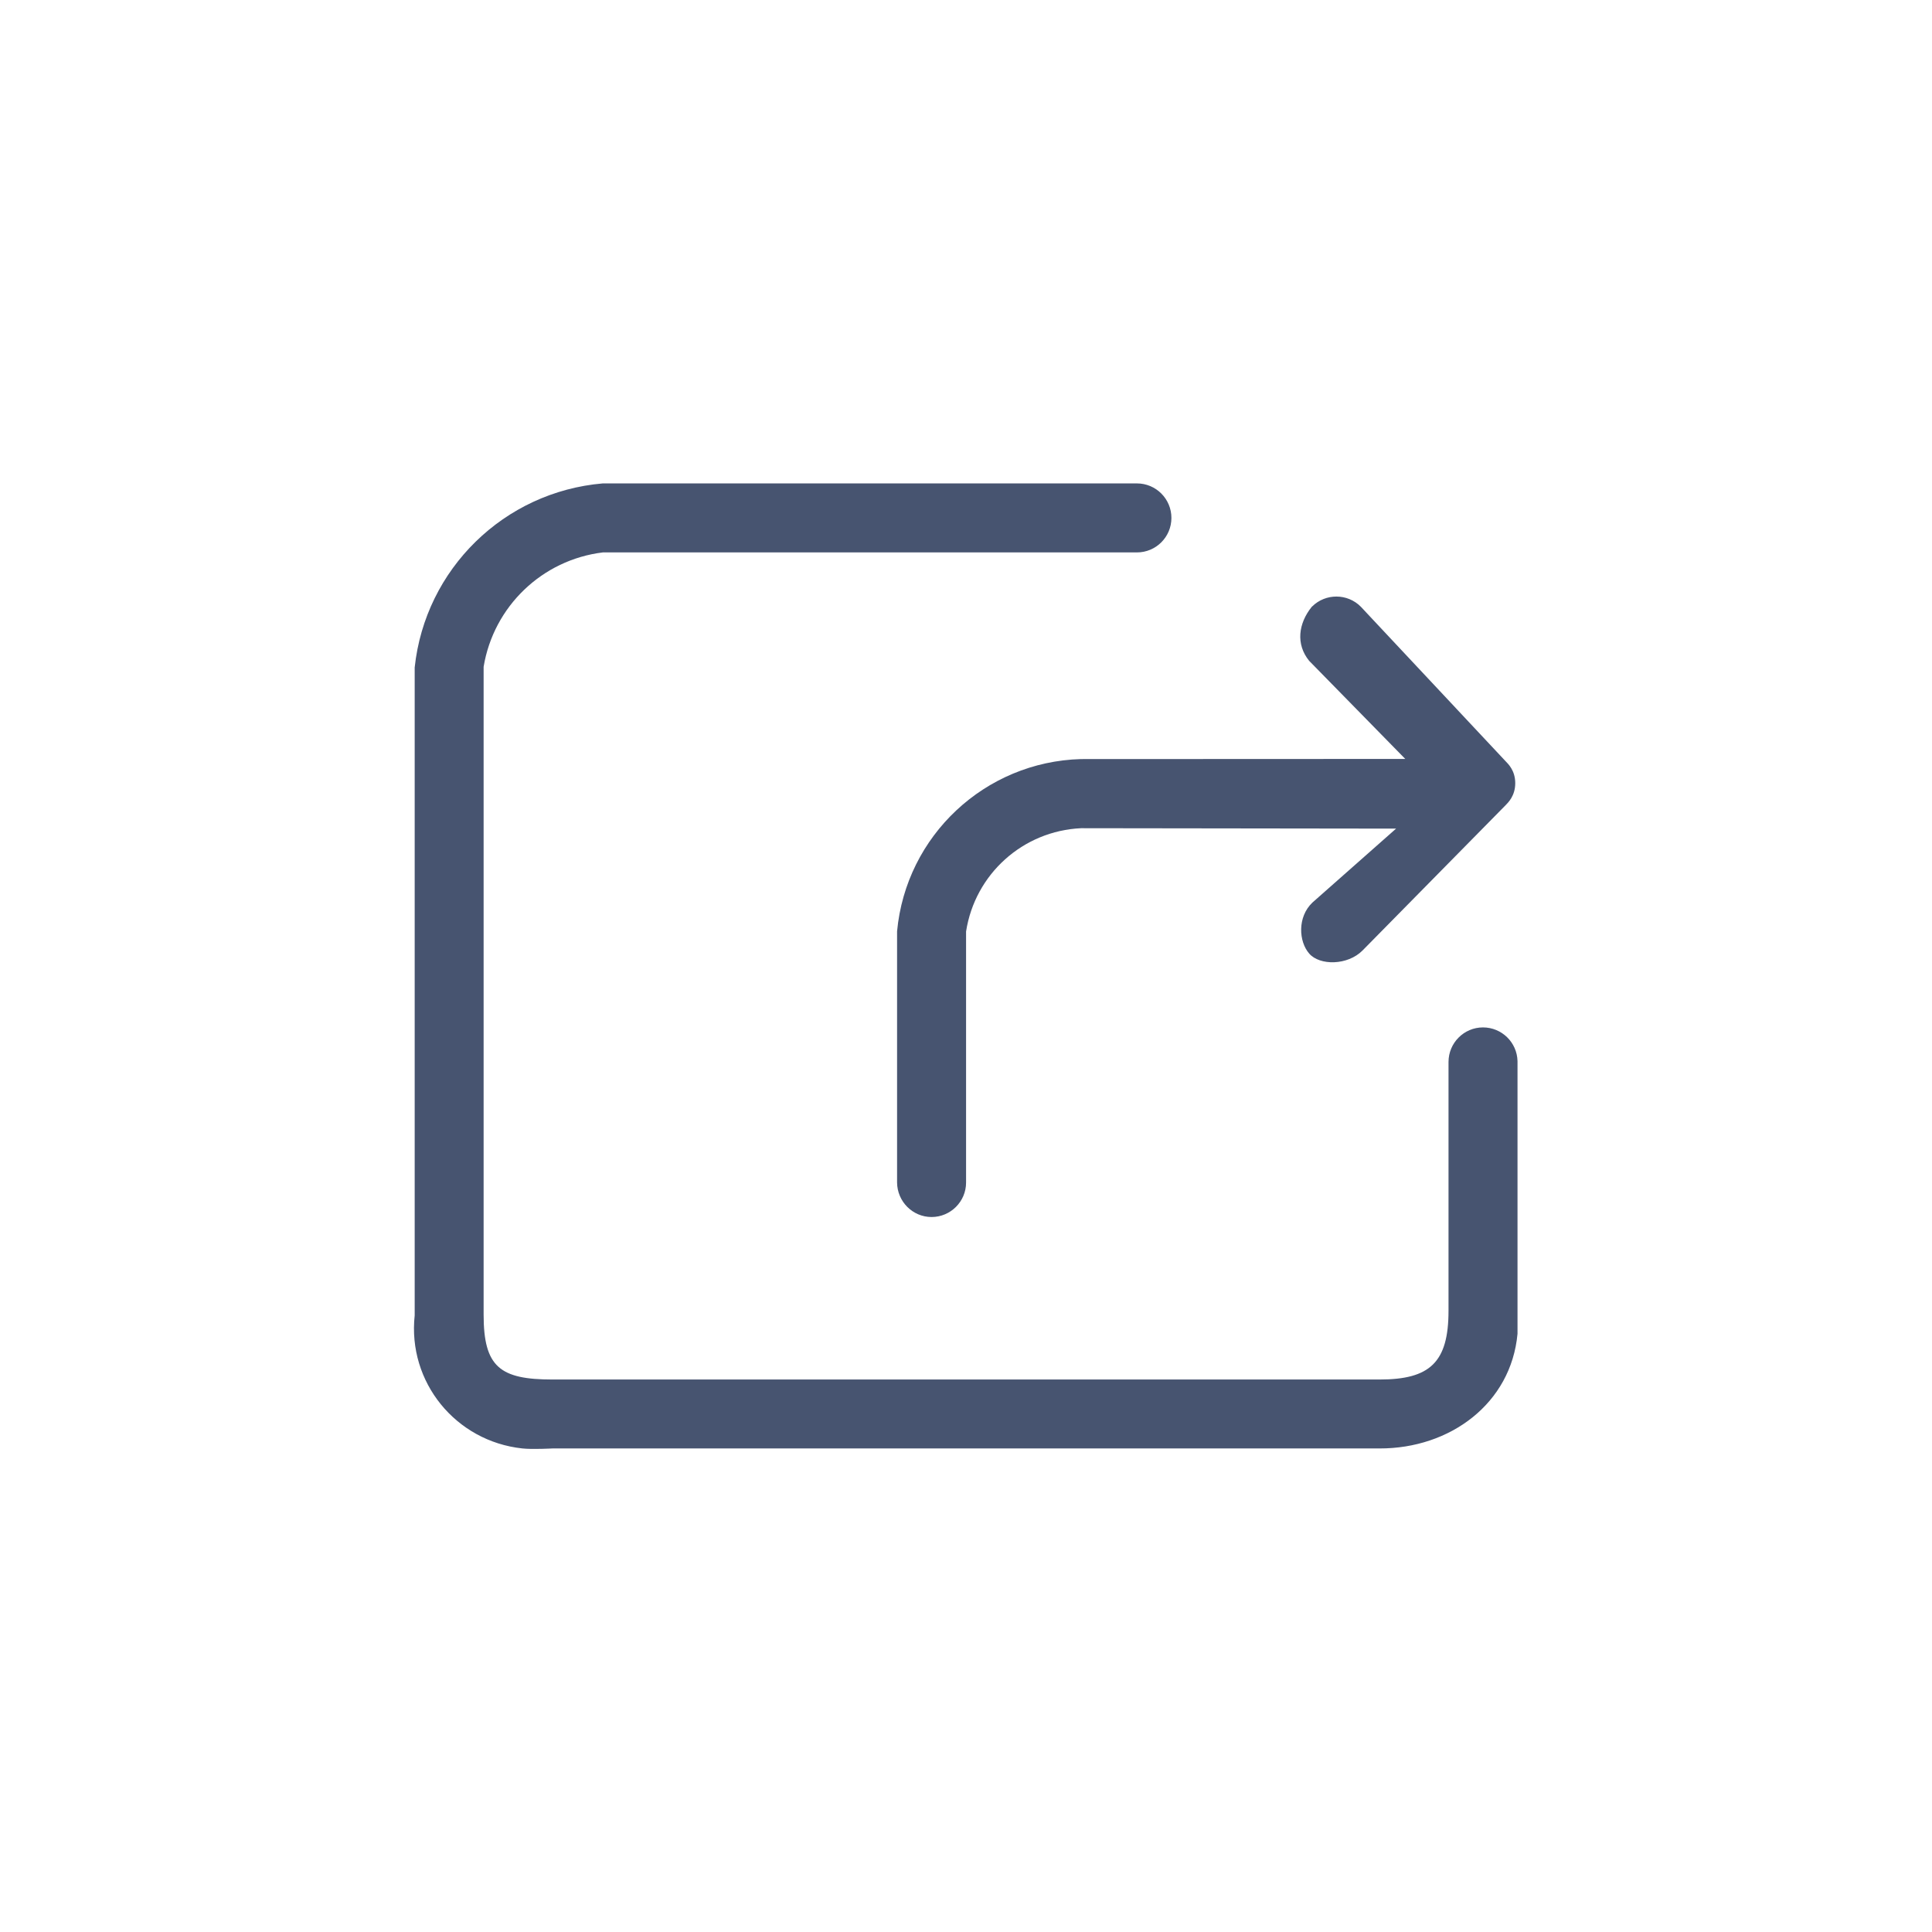 <svg baseProfile="tiny" xmlns="http://www.w3.org/2000/svg" width="28" height="28" viewBox="0 0 28 28"><path fill="#475470" d="M21.492 14.89c-.274 0-.499.224-.499.501v3.605c0 .75-.27.997-1 .997h-11.985c-.76 0-.999-.18-.999-.939v-9.39c.144-.874.848-1.551 1.728-1.658h7.74c.277 0 .5-.224.5-.5 0-.275-.223-.5-.5-.5h-7.741c-1.43.122-2.574 1.24-2.726 2.667v9.391c-.105.966.594 1.824 1.56 1.928.145.016.438 0 .438 0h11.985c1.022.003 1.907-.651 2-1.662v-3.952c-.007-.271-.228-.488-.501-.488zm-7.991 2.748c.276 0 .5-.225.5-.499v-3.639c.129-.832.824-1.458 1.667-1.497l4.565.006-1.213 1.072c-.22.21-.198.565-.046.739.151.175.556.175.774-.046l2.071-2.103c.037-.038.141-.137.141-.32 0-.186-.104-.281-.141-.32l-2.097-2.238c-.193-.195-.511-.197-.707-.002l-.003.002c-.195.241-.235.543-.039.784l1.393 1.422-4.7.002c-1.391.039-2.536 1.11-2.665 2.497v3.639c.002.276.225.501.5.501z"/></svg>